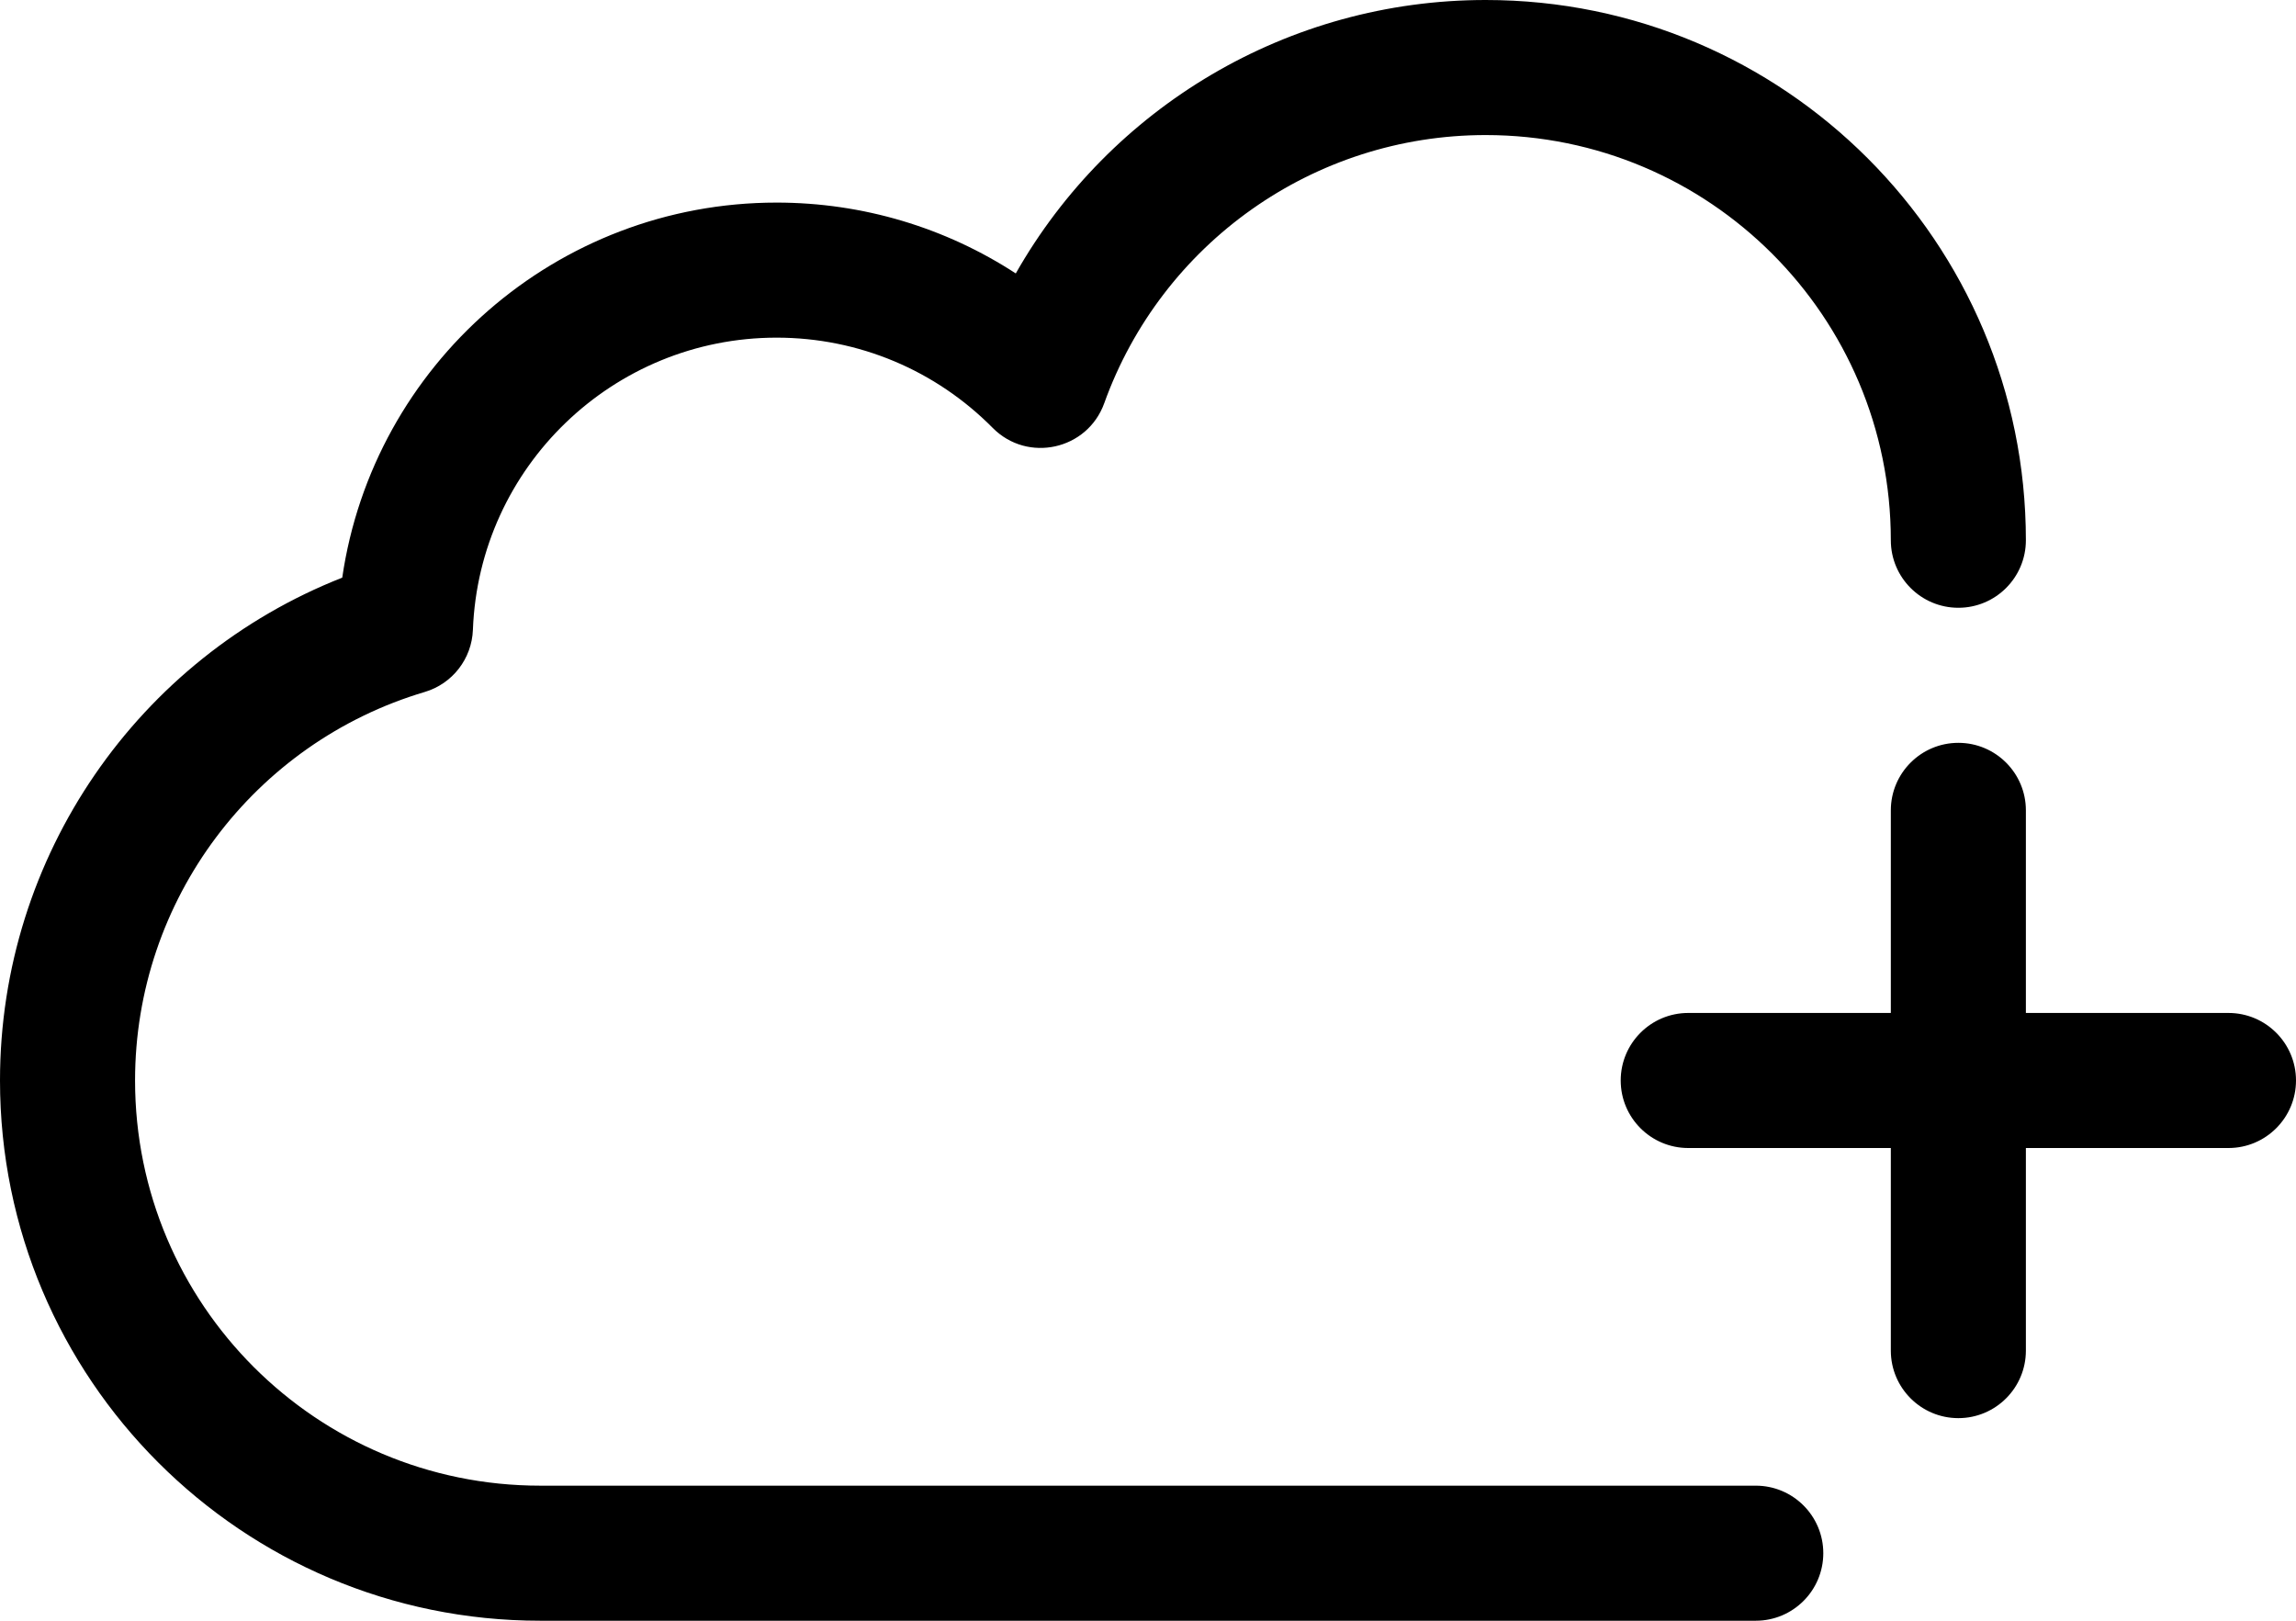 <?xml version="1.0" encoding="UTF-8"?>
<svg width="34px" height="24px" viewBox="0 0 34 24" version="1.1" xmlns="http://www.w3.org/2000/svg" xmlns:xlink="http://www.w3.org/1999/xlink">
    <!-- Generator: sketchtool 55 (78076) - https://sketchapp.com -->
    <title>D5859599-3087-4B7A-A043-B9F193C9AA9B</title>
    <desc>Created with sketchtool.</desc>
    <g id="Customer-Homepage" stroke="none" stroke-width="1" fill="none" fill-rule="evenodd">
        <g id="Customer-Homepage_1920px" transform="translate(-1418, -2119)" fill="currentcolor">
            <g id="Group-3" transform="translate(210, 2106)">
                <g id="Group-12">
                    <g id="Stacked-Group-10">
                        <g id="Stacked-Group" transform="translate(1200, 0)">
                            <g id="icon/flattened/thicker/app/centered">
                                <path d="M38,28 L41,28 C41.552,28 42,28.448 42,29 C42,29.552 41.552,30 41,30 L38,30 L38,33 C38,33.552 37.552,34 37,34 C36.448,34 36,33.552 36,33 L36,30 L33,30 C32.448,30 32,29.552 32,29 C32,28.448 32.448,28 33,28 L36,28 L36,25 C36,24.448 36.448,24 37,24 C37.552,24 38,24.448 38,25 L38,28 Z M30,13 C34.418,13 38,16.582 38,21 C38,21.552 37.552,22 37,22 C36.448,22 36,21.552 36,21 C36,17.686 33.314,15 30,15 C27.448,15 25.201,16.608 24.352,18.971 C24.103,19.663 23.217,19.859 22.7,19.336 C21.859,18.486 20.719,18 19.5,18 C17.079,18 15.094,19.916 15.003,22.326 C14.987,22.755 14.7,23.125 14.289,23.247 C11.765,23.997 10,26.326 10,29 C10,32.314 12.686,35 16,35 L34,35 C34.552,35 35,35.448 35,36 C35,36.552 34.552,37 34,37 L16,37 C11.582,37 8,33.418 8,29 C8,25.67 10.053,22.74 13.068,21.554 C13.527,18.405 16.24,16 19.5,16 C20.781,16 22.004,16.373 23.042,17.049 C24.437,14.592 27.068,13 30,13 Z" id="Combined-Shape"></path>
                            </g>
                        </g>
                    </g>
                </g>
            </g>
        </g>
    </g>
</svg>
